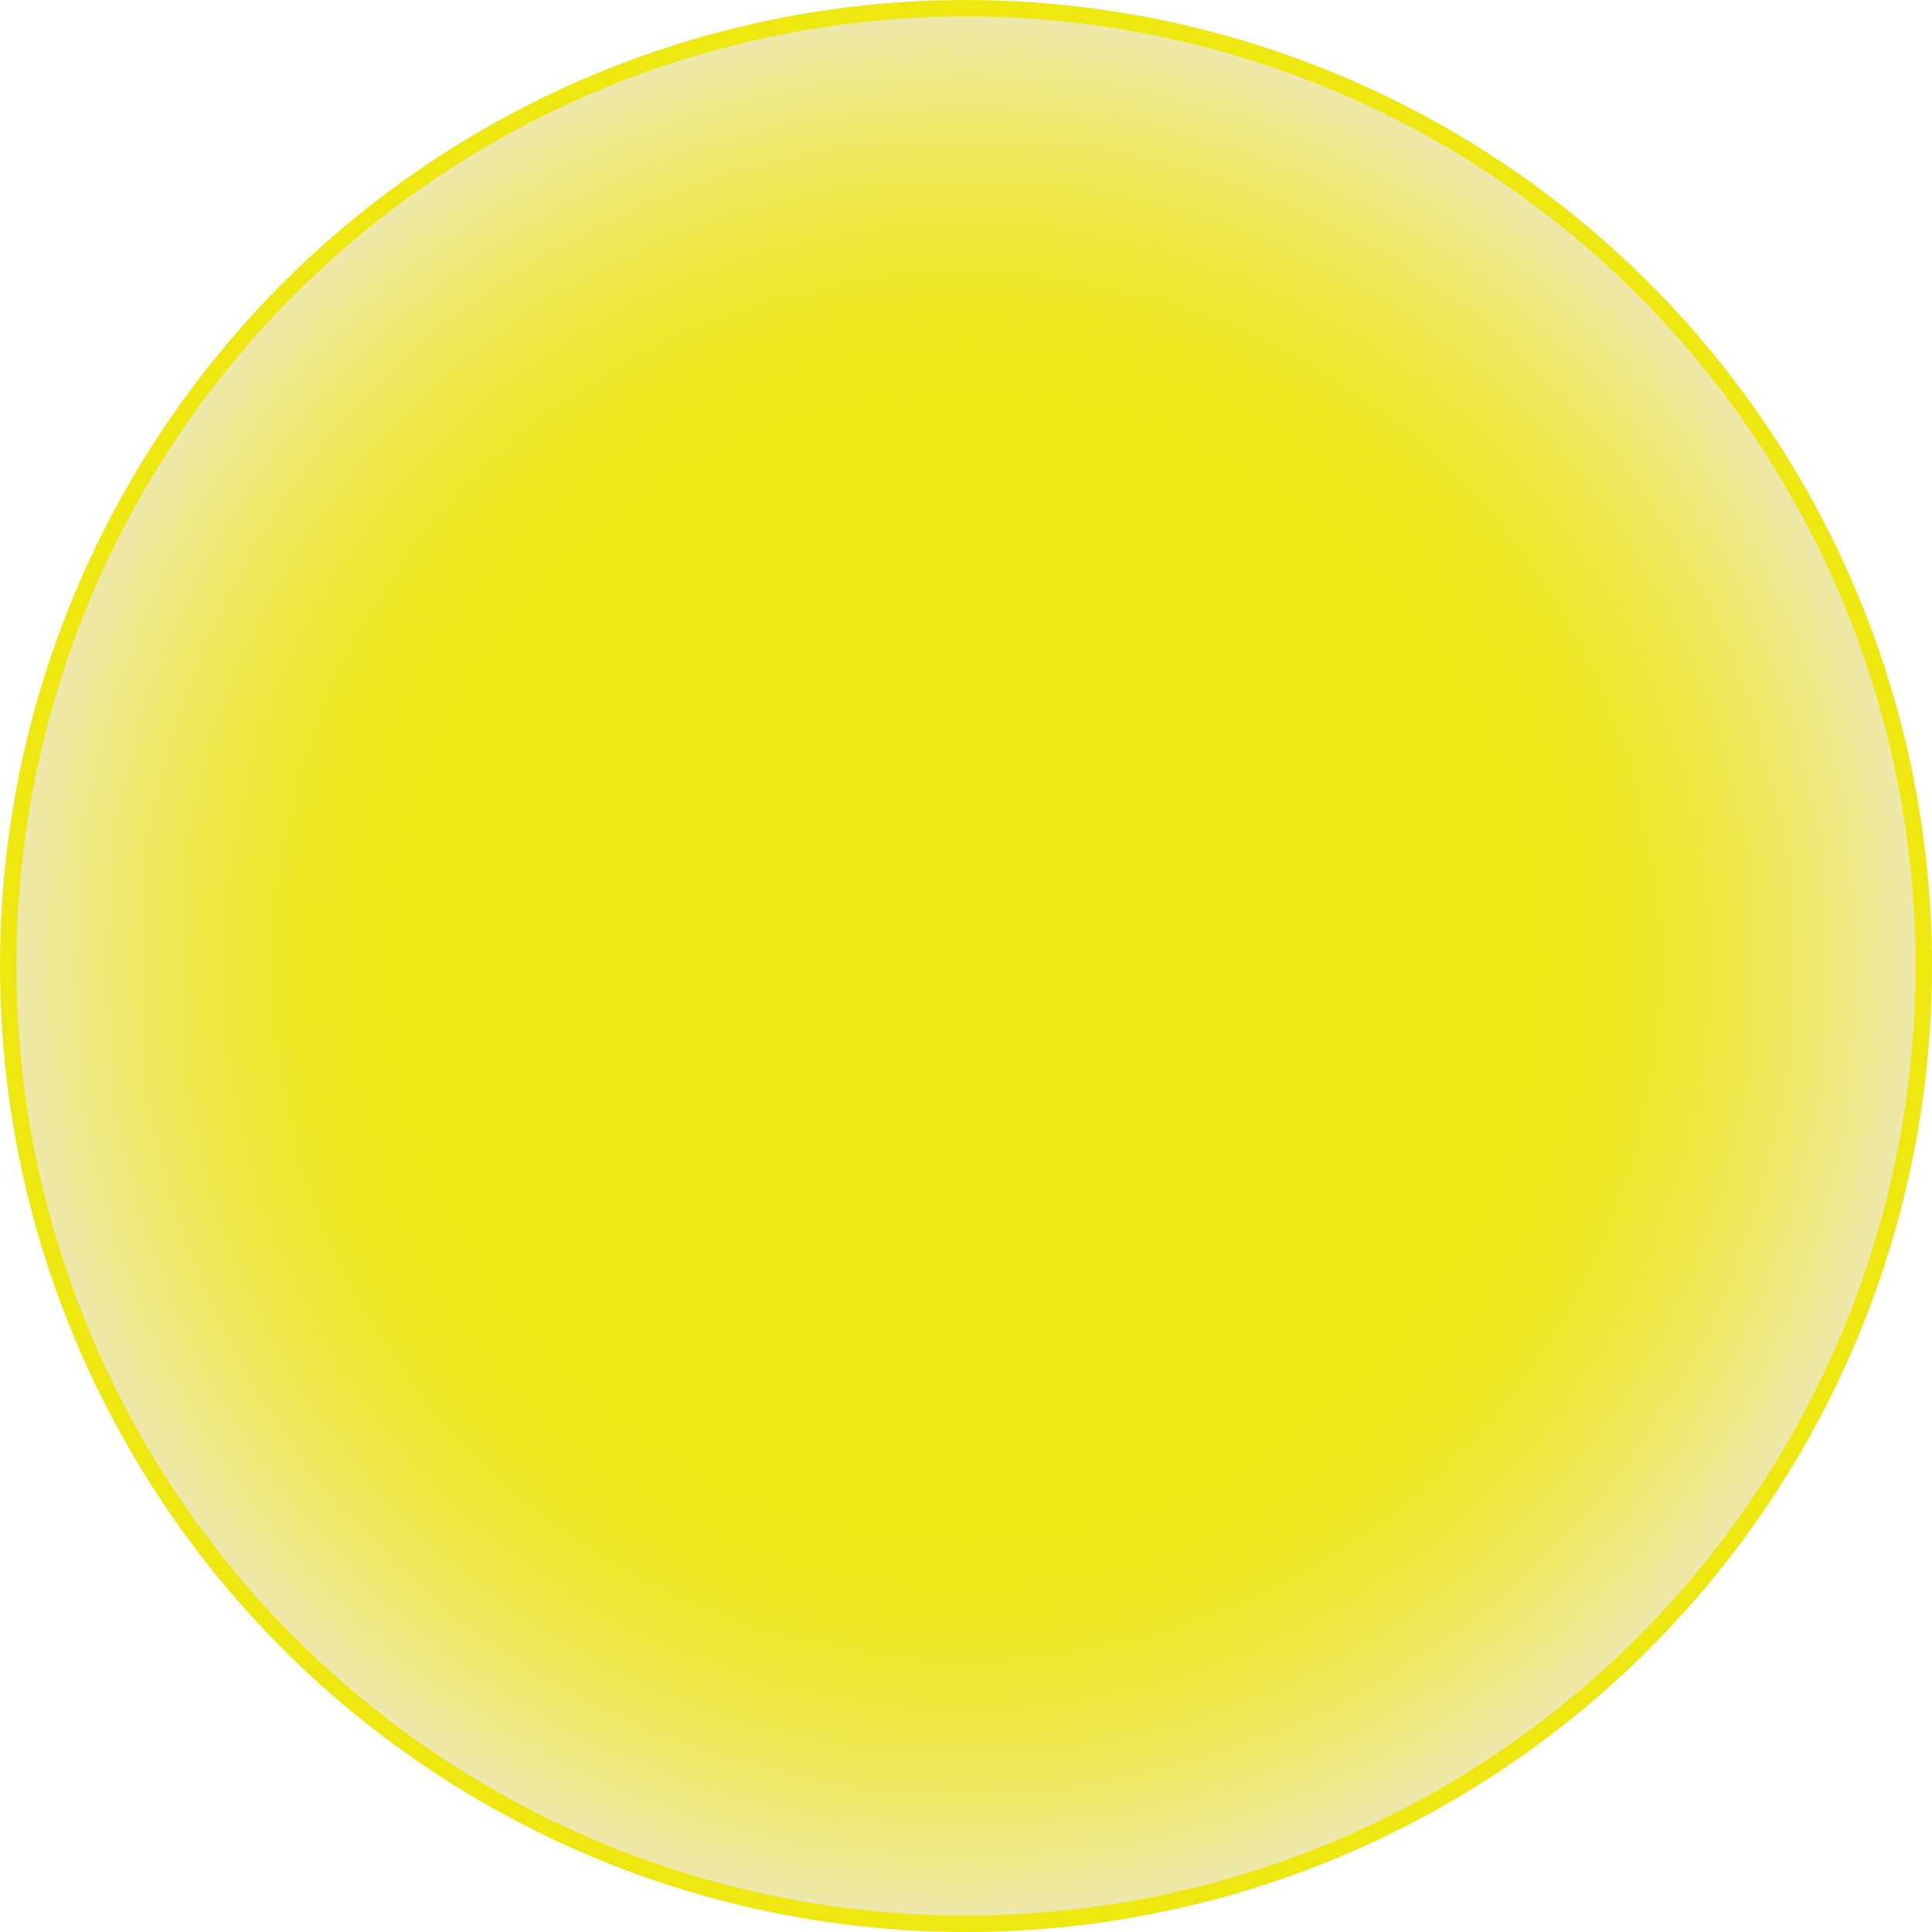 <?xml version="1.0" encoding="utf-8"?>
<!-- Generator: Adobe Illustrator 16.0.0, SVG Export Plug-In . SVG Version: 6.00 Build 0)  -->
<!DOCTYPE svg PUBLIC "-//W3C//DTD SVG 1.1 Basic//EN" "http://www.w3.org/Graphics/SVG/1.1/DTD/svg11-basic.dtd">
<svg version="1.1" baseProfile="basic" id="player-tower"
	 xmlns="http://www.w3.org/2000/svg" xmlns:xlink="http://www.w3.org/1999/xlink" x="0px" y="0px" width="117.552px"
	 height="117.552px" viewBox="0 0 117.552 117.552" xml:space="preserve">
<radialGradient id="otoczka_wewnetrzna_1_" cx="58.776" cy="58.776" r="58.276" gradientUnits="userSpaceOnUse">
	<stop  offset="0.552" style="stop-color:#EEE810"/>
	<stop  offset="0.615" style="stop-color:#EEE815"/>
	<stop  offset="0.687" style="stop-color:#EEE822"/>
	<stop  offset="0.763" style="stop-color:#EEE839"/>
	<stop  offset="0.841" style="stop-color:#EEE858"/>
	<stop  offset="0.921" style="stop-color:#EEE881"/>
	<stop  offset="1" style="stop-color:#EEE8B0"/>
</radialGradient>
<circle id="otoczka_wewnetrzna" fill="url(#otoczka_wewnetrzna_1_)" stroke="#EEE810" stroke-miterlimit="10" cx="58.776" cy="58.777" r="58.276"/>
</svg>
